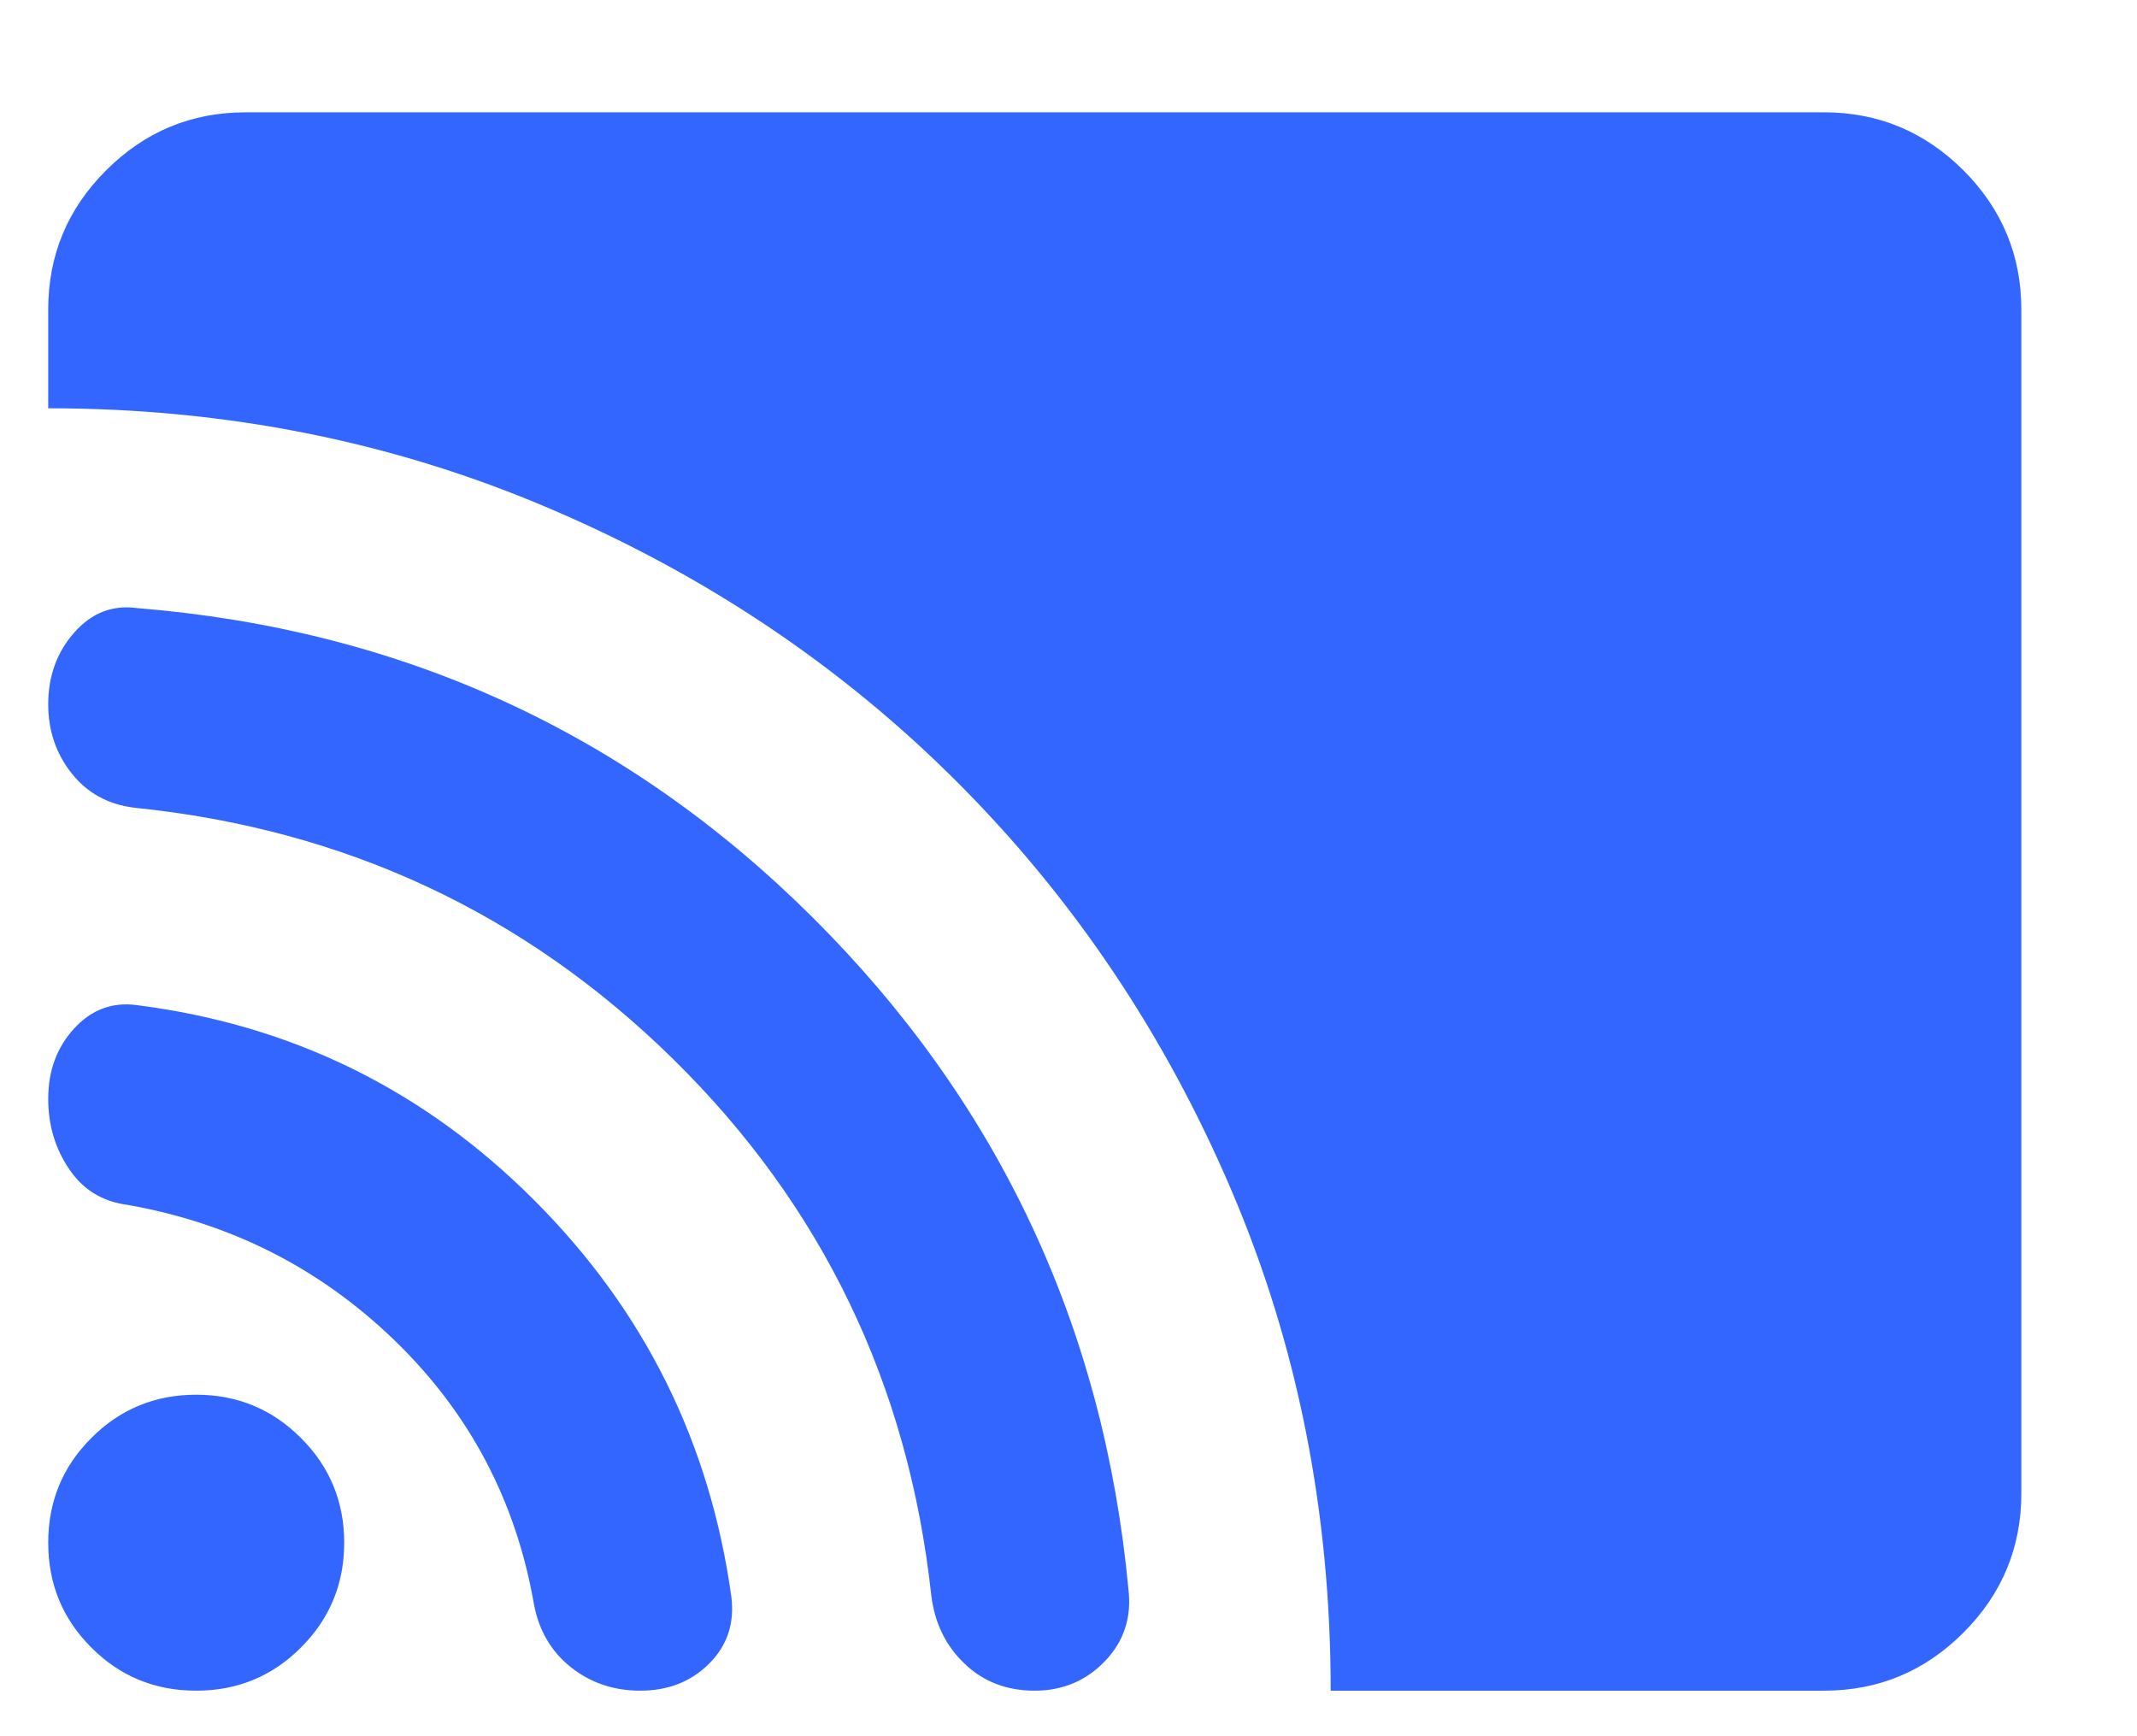 <svg width="16" height="13" viewBox="0 0 16 13" fill="none" xmlns="http://www.w3.org/2000/svg">
<path d="M1.469 12.659C1.161 12.659 0.899 12.552 0.684 12.336C0.468 12.121 0.361 11.859 0.361 11.551C0.361 11.244 0.468 10.982 0.684 10.767C0.899 10.551 1.161 10.443 1.469 10.443C1.776 10.443 2.038 10.551 2.253 10.767C2.469 10.982 2.577 11.244 2.577 11.551C2.577 11.859 2.469 12.121 2.253 12.336C2.038 12.552 1.776 12.659 1.469 12.659ZM4.793 12.659C4.596 12.659 4.423 12.601 4.275 12.484C4.128 12.367 4.035 12.21 3.998 12.013C3.863 11.237 3.515 10.579 2.955 10.037C2.395 9.495 1.727 9.157 0.952 9.021C0.767 8.997 0.622 8.908 0.518 8.754C0.413 8.6 0.361 8.424 0.361 8.227C0.361 8.018 0.425 7.843 0.555 7.701C0.684 7.56 0.841 7.501 1.025 7.526C2.183 7.673 3.174 8.16 3.998 8.985C4.823 9.809 5.316 10.8 5.476 11.958C5.5 12.155 5.445 12.321 5.31 12.456C5.174 12.592 5.002 12.659 4.793 12.659ZM7.747 12.659C7.538 12.659 7.362 12.592 7.221 12.456C7.079 12.321 6.996 12.148 6.972 11.939C6.799 10.363 6.156 9.028 5.042 7.932C3.928 6.836 2.583 6.208 1.007 6.048C0.81 6.024 0.653 5.938 0.536 5.79C0.419 5.642 0.361 5.47 0.361 5.273C0.361 5.064 0.425 4.885 0.555 4.737C0.684 4.59 0.841 4.528 1.025 4.553C3.007 4.713 4.694 5.485 6.085 6.87C7.476 8.255 8.264 9.932 8.449 11.902C8.473 12.111 8.415 12.29 8.273 12.438C8.132 12.585 7.956 12.659 7.747 12.659ZM9.963 12.659C9.963 11.317 9.714 10.065 9.215 8.901C8.717 7.738 8.033 6.722 7.165 5.854C6.298 4.987 5.279 4.303 4.109 3.805C2.94 3.306 1.69 3.057 0.361 3.057V2.318C0.361 1.912 0.505 1.564 0.795 1.275C1.084 0.986 1.432 0.841 1.838 0.841H13.656C14.063 0.841 14.41 0.986 14.7 1.275C14.989 1.564 15.134 1.912 15.134 2.318V11.182C15.134 11.588 14.989 11.936 14.7 12.225C14.41 12.515 14.063 12.659 13.656 12.659H9.963Z" fill="#3366FF"/>
</svg>
